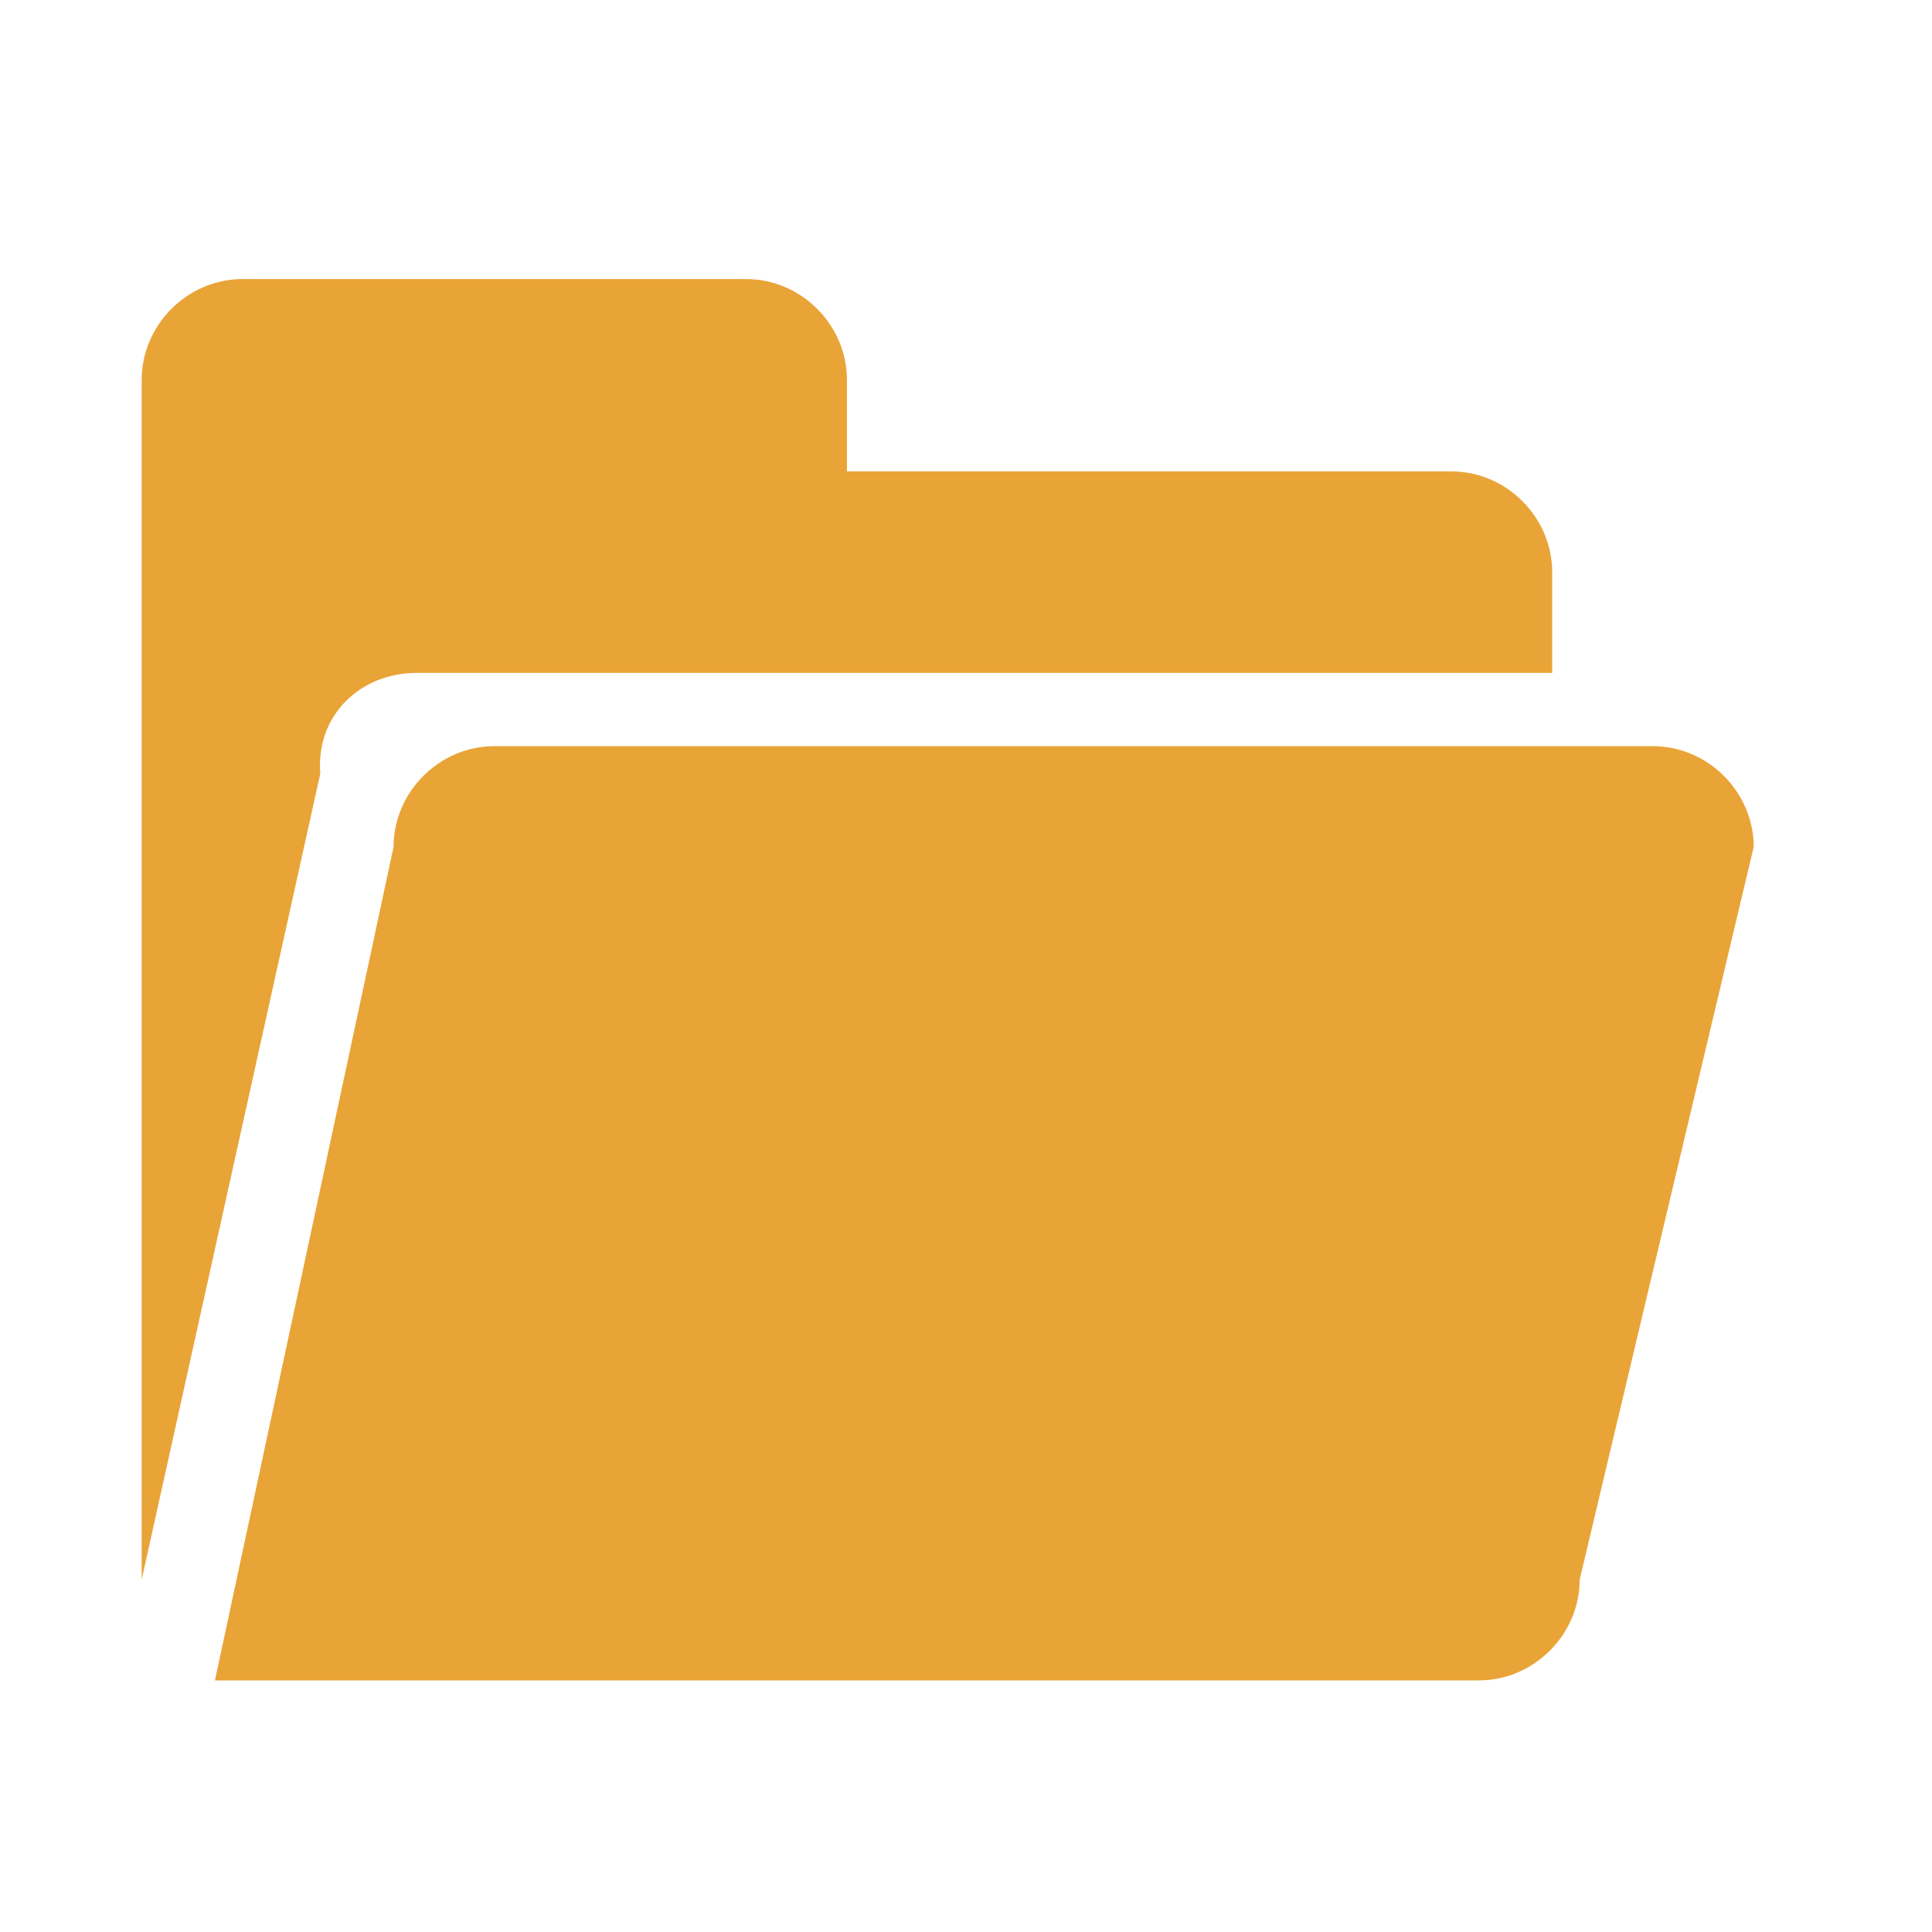 <?xml version="1.0" standalone="no"?><!DOCTYPE svg PUBLIC "-//W3C//DTD SVG 1.1//EN" "http://www.w3.org/Graphics/SVG/1.1/DTD/svg11.dtd"><svg t="1753175919150" class="icon" viewBox="0 0 1024 1024" version="1.1" xmlns="http://www.w3.org/2000/svg" p-id="6933" xmlns:xlink="http://www.w3.org/1999/xlink" width="200" height="200"><path d="M837.253 837.253c0 29.127-24.273 53.4-53.4 53.4H113.929L208.593 448.891c0-29.127 24.273-53.4 53.4-53.4h614.097c29.127 0 53.4 24.273 53.4 53.4l-92.236 388.361zM220.729 356.655h601.96v-53.4c0-29.127-24.273-53.4-53.4-53.4H448.891v-48.545c0-29.127-24.273-53.4-53.4-53.4h-266.999c-29.127 0-53.4 24.273-53.4 53.4v635.942l94.663-427.198c-2.427-31.554 21.845-53.4 50.972-53.4z m0 0" fill="#E9A437" p-id="6934"></path></svg>